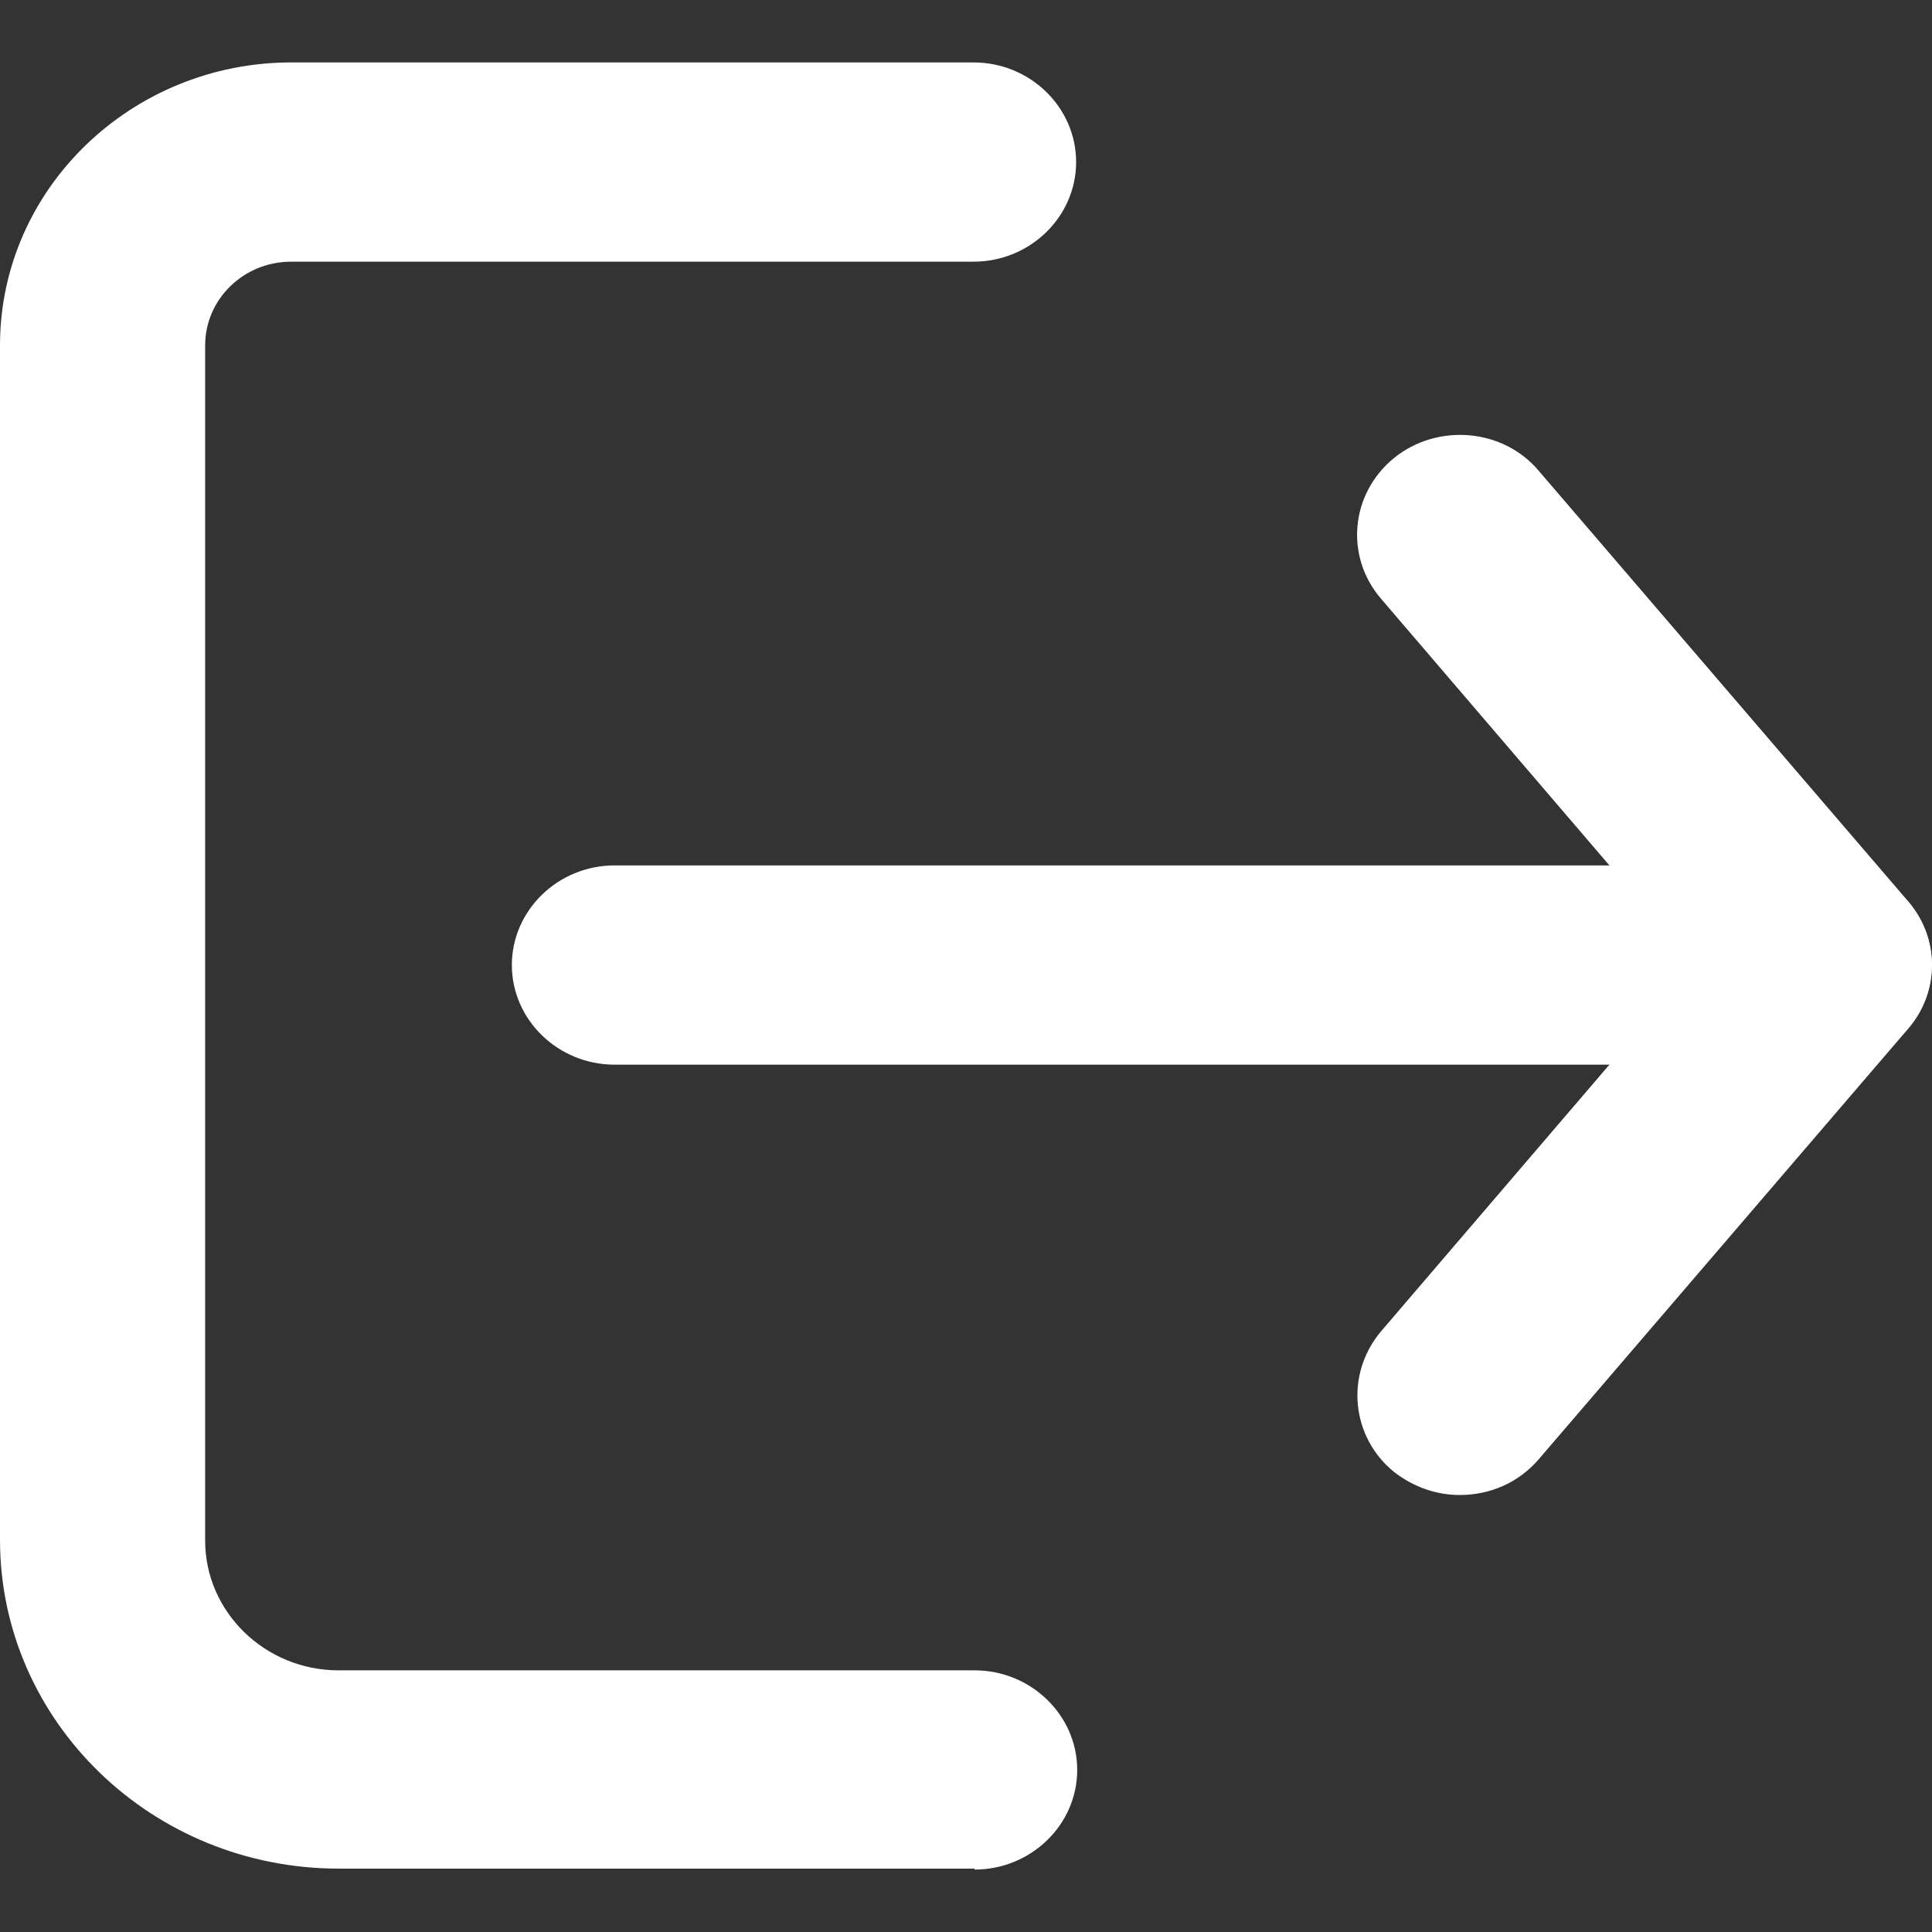 <svg width="16" height="16" viewBox="0 0 16 16" fill="none" xmlns="http://www.w3.org/2000/svg">
<rect x="0" y="0" width="16" height="16" fill="#333333" stroke="none"/>
<g id="Group 2">
<path id="Vector" d="M8.071 15.475H2.804C1.257 15.475 0 14.254 0 12.752V2.86C0 1.565 1.087 0.517 2.413 0.517H8.063C8.53 0.517 8.912 0.888 8.912 1.342C8.912 1.796 8.53 2.167 8.063 2.167H2.413C2.014 2.167 1.699 2.481 1.699 2.86V12.76C1.699 13.346 2.192 13.833 2.804 13.833H8.071C8.538 13.833 8.921 14.204 8.921 14.658C8.921 15.112 8.538 15.483 8.071 15.483V15.475Z" fill="white"/>
<path id="Vector_2" d="M15.148 8.817H5.089C4.622 8.817 4.239 8.446 4.239 7.992C4.239 7.538 4.622 7.167 5.089 7.167H15.148C15.615 7.167 15.998 7.538 15.998 7.992C15.998 8.446 15.615 8.817 15.148 8.817Z" fill="white"/>
<path id="Vector_3" d="M12.089 12.381C11.894 12.381 11.707 12.315 11.546 12.191C11.189 11.902 11.138 11.383 11.435 11.028L14.035 7.992L11.435 4.956C11.138 4.609 11.181 4.089 11.546 3.792C11.903 3.504 12.446 3.545 12.744 3.9L15.802 7.464C16.066 7.769 16.066 8.214 15.802 8.52L12.744 12.084C12.574 12.282 12.336 12.381 12.089 12.381Z" fill="white"/>
</g>
</svg>

